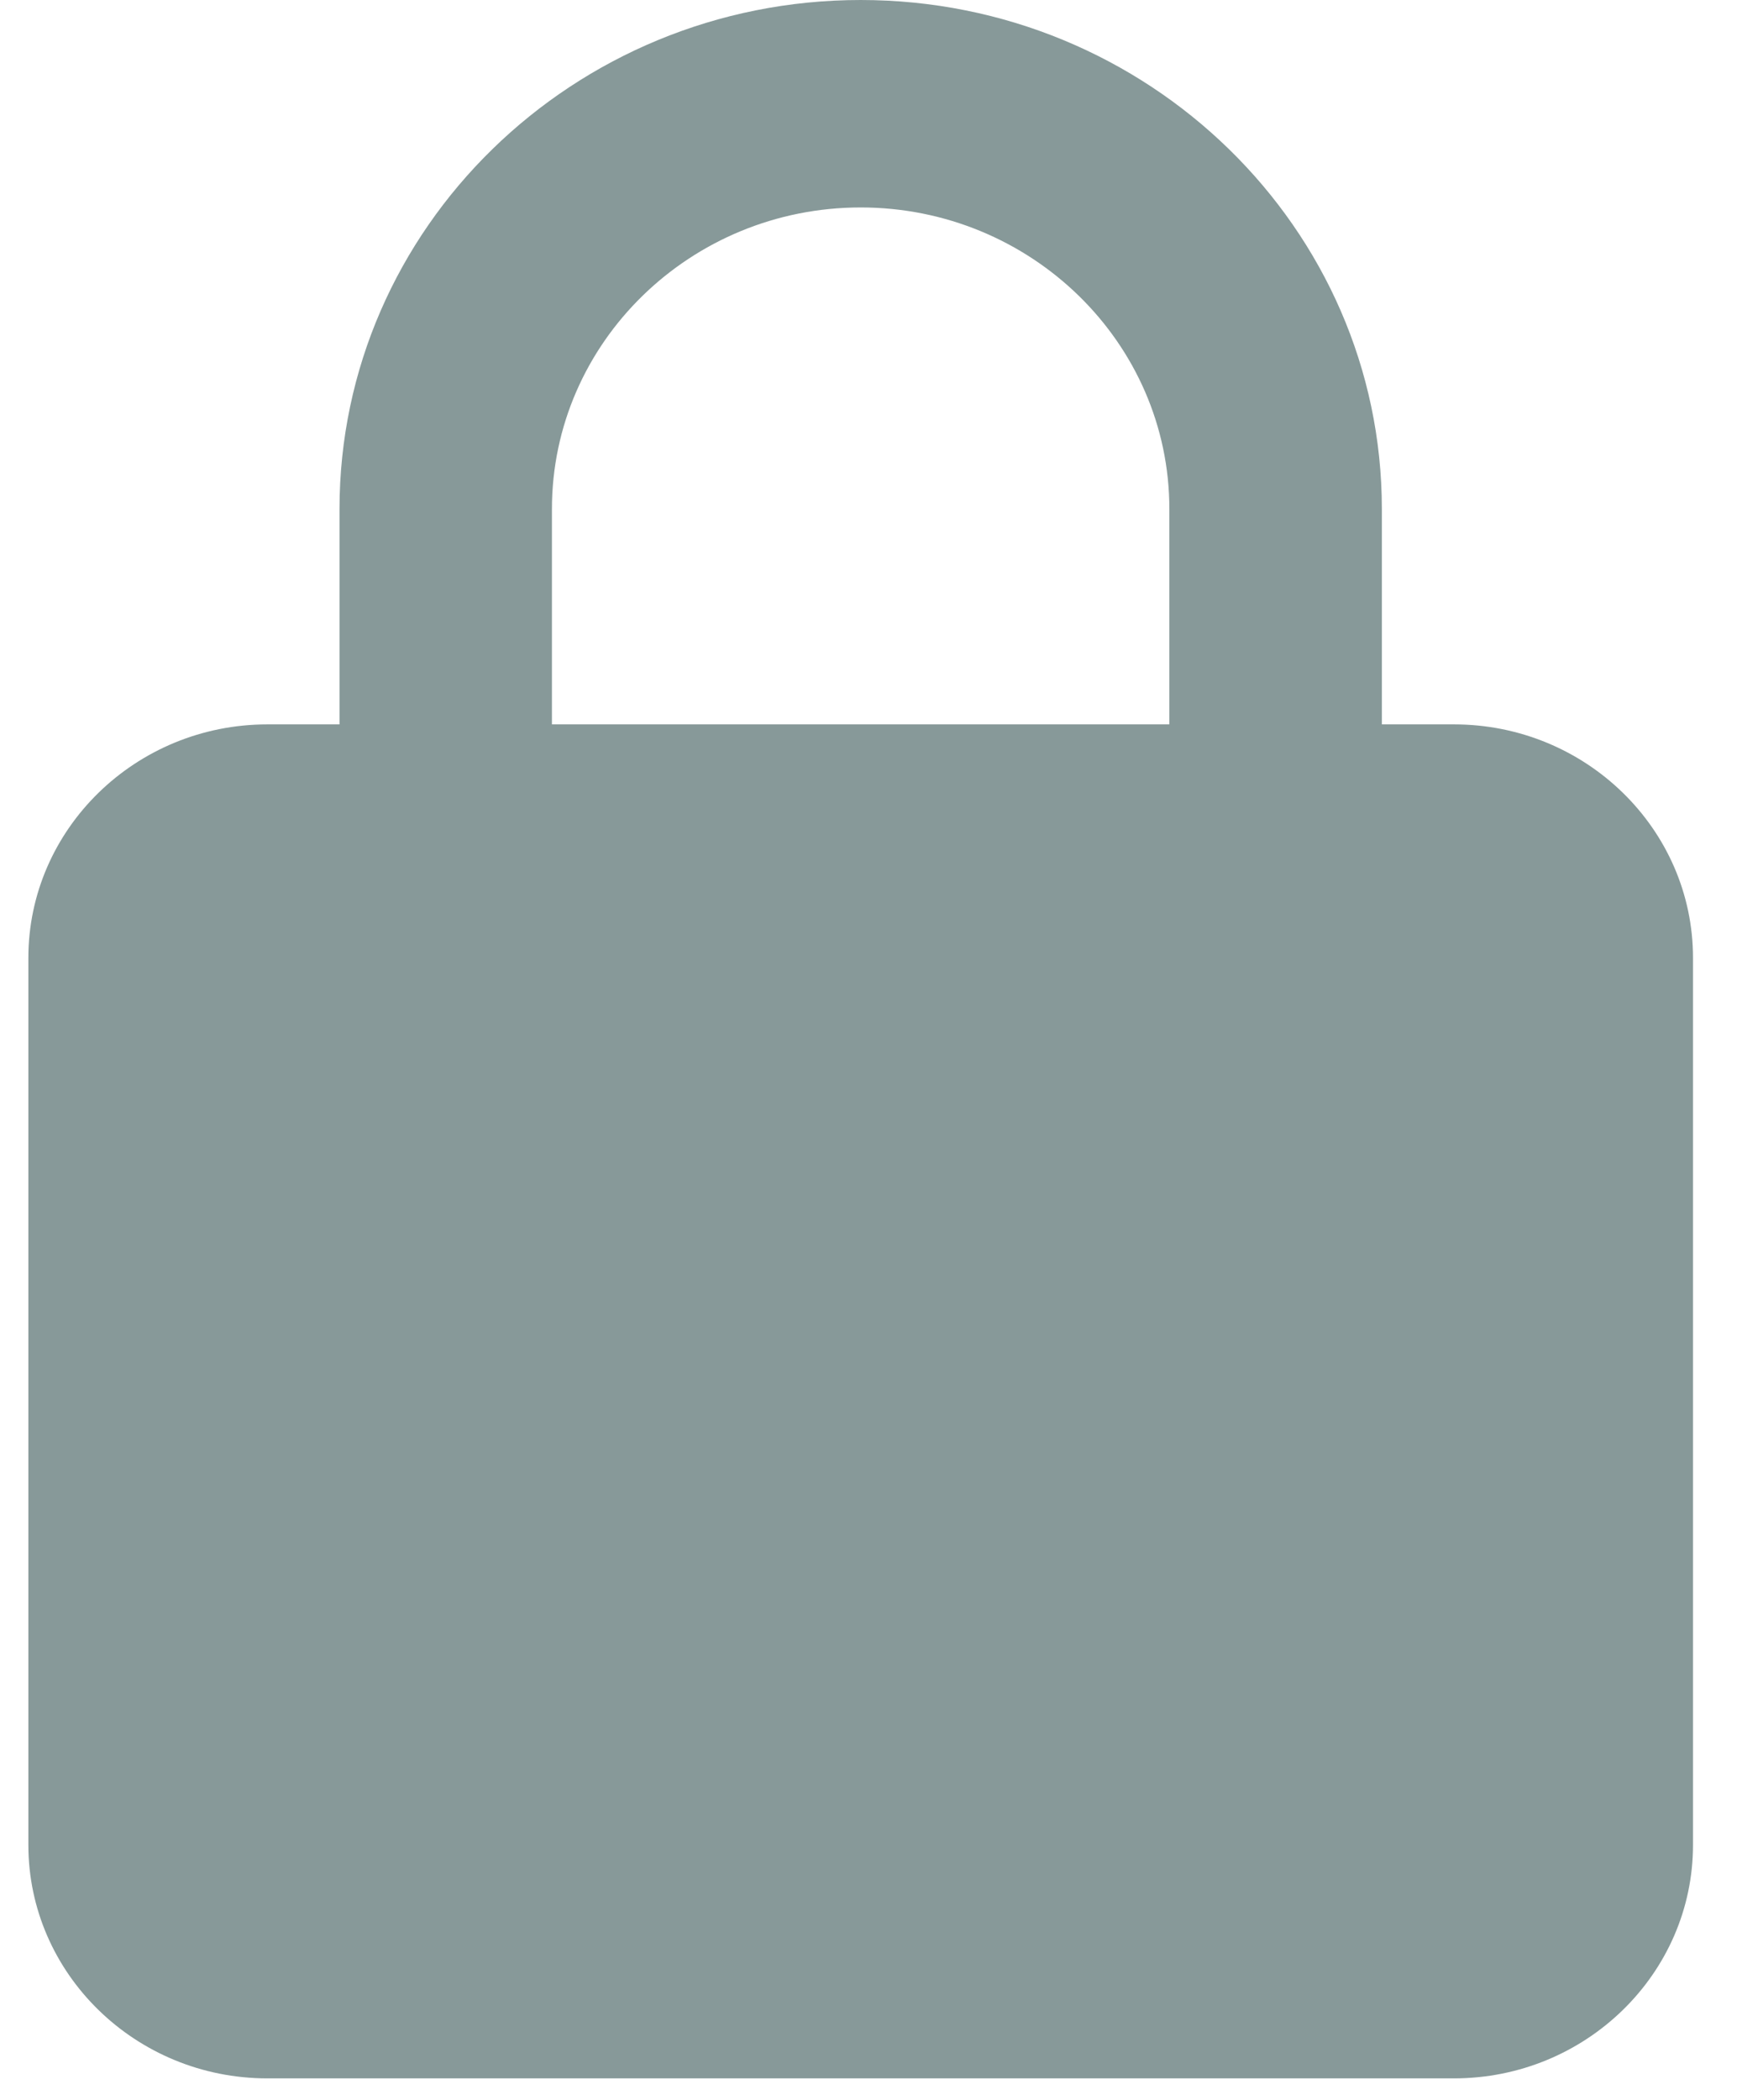 <svg width="24" height="29" viewBox="0 0 24 29" fill="none" xmlns="http://www.w3.org/2000/svg">
<path d="M20.09 10.004H19.093V7.03C19.093 3.153 15.863 0 11.892 0C7.921 0 4.691 3.153 4.691 7.03V10.004H3.694C1.873 10.004 0.392 11.451 0.392 13.229V25.479C0.392 27.257 1.873 28.703 3.694 28.703H20.089C21.91 28.703 23.392 27.257 23.392 25.479V13.228C23.392 11.451 21.911 10.004 20.09 10.004ZM7.626 7.029C7.626 4.733 9.54 2.865 11.892 2.865C14.244 2.865 16.157 4.733 16.157 7.029V10.004H7.626V7.029Z" fill="#879999"/>
</svg>
